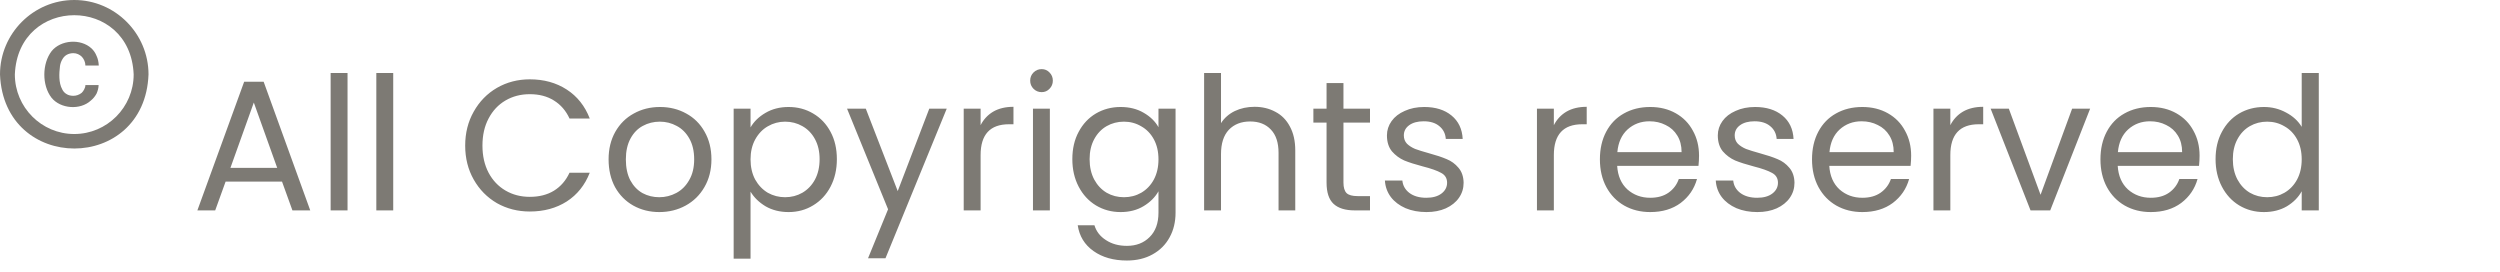 <svg width="202" height="22" viewBox="0 0 202 22" fill="none" xmlns="http://www.w3.org/2000/svg">
<path d="M22.788 14.675H18.228L17.388 17H15.948L19.728 6.605H21.303L25.068 17H23.628L22.788 14.675ZM22.398 13.565L20.508 8.285L18.618 13.565H22.398ZM28.081 5.9V17H26.715V5.9H28.081ZM31.772 5.9V17H30.407V5.9H31.772ZM37.587 11.765C37.587 10.745 37.817 9.83 38.277 9.02C38.737 8.2 39.362 7.56 40.152 7.1C40.952 6.64 41.837 6.41 42.807 6.41C43.947 6.41 44.942 6.685 45.792 7.235C46.642 7.785 47.262 8.565 47.652 9.575H46.017C45.727 8.945 45.307 8.46 44.757 8.12C44.217 7.78 43.567 7.61 42.807 7.61C42.077 7.61 41.422 7.78 40.842 8.12C40.262 8.46 39.807 8.945 39.477 9.575C39.147 10.195 38.982 10.925 38.982 11.765C38.982 12.595 39.147 13.325 39.477 13.955C39.807 14.575 40.262 15.055 40.842 15.395C41.422 15.735 42.077 15.905 42.807 15.905C43.567 15.905 44.217 15.74 44.757 15.41C45.307 15.07 45.727 14.585 46.017 13.955H47.652C47.262 14.955 46.642 15.73 45.792 16.28C44.942 16.82 43.947 17.09 42.807 17.09C41.837 17.09 40.952 16.865 40.152 16.415C39.362 15.955 38.737 15.32 38.277 14.51C37.817 13.7 37.587 12.785 37.587 11.765ZM53.269 17.135C52.499 17.135 51.799 16.96 51.169 16.61C50.549 16.26 50.059 15.765 49.699 15.125C49.349 14.475 49.174 13.725 49.174 12.875C49.174 12.035 49.354 11.295 49.714 10.655C50.084 10.005 50.584 9.51 51.214 9.17C51.844 8.82 52.549 8.645 53.329 8.645C54.109 8.645 54.814 8.82 55.444 9.17C56.074 9.51 56.569 10 56.929 10.64C57.299 11.28 57.484 12.025 57.484 12.875C57.484 13.725 57.294 14.475 56.914 15.125C56.544 15.765 56.039 16.26 55.399 16.61C54.759 16.96 54.049 17.135 53.269 17.135ZM53.269 15.935C53.759 15.935 54.219 15.82 54.649 15.59C55.079 15.36 55.424 15.015 55.684 14.555C55.954 14.095 56.089 13.535 56.089 12.875C56.089 12.215 55.959 11.655 55.699 11.195C55.439 10.735 55.099 10.395 54.679 10.175C54.259 9.945 53.804 9.83 53.314 9.83C52.814 9.83 52.354 9.945 51.934 10.175C51.524 10.395 51.194 10.735 50.944 11.195C50.694 11.655 50.569 12.215 50.569 12.875C50.569 13.545 50.689 14.11 50.929 14.57C51.179 15.03 51.509 15.375 51.919 15.605C52.329 15.825 52.779 15.935 53.269 15.935ZM60.644 10.295C60.914 9.825 61.314 9.435 61.844 9.125C62.384 8.805 63.009 8.645 63.719 8.645C64.449 8.645 65.109 8.82 65.699 9.17C66.299 9.52 66.769 10.015 67.109 10.655C67.449 11.285 67.619 12.02 67.619 12.86C67.619 13.69 67.449 14.43 67.109 15.08C66.769 15.73 66.299 16.235 65.699 16.595C65.109 16.955 64.449 17.135 63.719 17.135C63.019 17.135 62.399 16.98 61.859 16.67C61.329 16.35 60.924 15.955 60.644 15.485V20.9H59.279V8.78H60.644V10.295ZM66.224 12.86C66.224 12.24 66.099 11.7 65.849 11.24C65.599 10.78 65.259 10.43 64.829 10.19C64.409 9.95 63.944 9.83 63.434 9.83C62.934 9.83 62.469 9.955 62.039 10.205C61.619 10.445 61.279 10.8 61.019 11.27C60.769 11.73 60.644 12.265 60.644 12.875C60.644 13.495 60.769 14.04 61.019 14.51C61.279 14.97 61.619 15.325 62.039 15.575C62.469 15.815 62.934 15.935 63.434 15.935C63.944 15.935 64.409 15.815 64.829 15.575C65.259 15.325 65.599 14.97 65.849 14.51C66.099 14.04 66.224 13.49 66.224 12.86ZM76.496 8.78L71.546 20.87H70.136L71.756 16.91L68.441 8.78H69.956L72.536 15.44L75.086 8.78H76.496ZM79.233 10.115C79.473 9.645 79.813 9.28 80.253 9.02C80.703 8.76 81.248 8.63 81.888 8.63V10.04H81.528C79.998 10.04 79.233 10.87 79.233 12.53V17H77.868V8.78H79.233V10.115ZM84.169 7.445C83.909 7.445 83.689 7.355 83.509 7.175C83.329 6.995 83.239 6.775 83.239 6.515C83.239 6.255 83.329 6.035 83.509 5.855C83.689 5.675 83.909 5.585 84.169 5.585C84.419 5.585 84.629 5.675 84.799 5.855C84.979 6.035 85.069 6.255 85.069 6.515C85.069 6.775 84.979 6.995 84.799 7.175C84.629 7.355 84.419 7.445 84.169 7.445ZM84.829 8.78V17H83.464V8.78H84.829ZM90.545 8.645C91.255 8.645 91.875 8.8 92.405 9.11C92.945 9.42 93.345 9.81 93.605 10.28V8.78H94.985V17.18C94.985 17.93 94.825 18.595 94.505 19.175C94.185 19.765 93.725 20.225 93.125 20.555C92.535 20.885 91.845 21.05 91.055 21.05C89.975 21.05 89.075 20.795 88.355 20.285C87.635 19.775 87.21 19.08 87.08 18.2H88.43C88.58 18.7 88.89 19.1 89.36 19.4C89.83 19.71 90.395 19.865 91.055 19.865C91.805 19.865 92.415 19.63 92.885 19.16C93.365 18.69 93.605 18.03 93.605 17.18V15.455C93.335 15.935 92.935 16.335 92.405 16.655C91.875 16.975 91.255 17.135 90.545 17.135C89.815 17.135 89.15 16.955 88.55 16.595C87.96 16.235 87.495 15.73 87.155 15.08C86.815 14.43 86.645 13.69 86.645 12.86C86.645 12.02 86.815 11.285 87.155 10.655C87.495 10.015 87.96 9.52 88.55 9.17C89.15 8.82 89.815 8.645 90.545 8.645ZM93.605 12.875C93.605 12.255 93.48 11.715 93.23 11.255C92.98 10.795 92.64 10.445 92.21 10.205C91.79 9.955 91.325 9.83 90.815 9.83C90.305 9.83 89.84 9.95 89.42 10.19C89 10.43 88.665 10.78 88.415 11.24C88.165 11.7 88.04 12.24 88.04 12.86C88.04 13.49 88.165 14.04 88.415 14.51C88.665 14.97 89 15.325 89.42 15.575C89.84 15.815 90.305 15.935 90.815 15.935C91.325 15.935 91.79 15.815 92.21 15.575C92.64 15.325 92.98 14.97 93.23 14.51C93.48 14.04 93.605 13.495 93.605 12.875ZM101.372 8.63C101.992 8.63 102.552 8.765 103.052 9.035C103.552 9.295 103.942 9.69 104.222 10.22C104.512 10.75 104.657 11.395 104.657 12.155V17H103.307V12.35C103.307 11.53 103.102 10.905 102.692 10.475C102.282 10.035 101.722 9.815 101.012 9.815C100.292 9.815 99.717 10.04 99.287 10.49C98.867 10.94 98.657 11.595 98.657 12.455V17H97.292V5.9H98.657V9.95C98.927 9.53 99.297 9.205 99.767 8.975C100.247 8.745 100.782 8.63 101.372 8.63ZM108.551 9.905V14.75C108.551 15.15 108.636 15.435 108.806 15.605C108.976 15.765 109.271 15.845 109.691 15.845H110.696V17H109.466C108.706 17 108.136 16.825 107.756 16.475C107.376 16.125 107.186 15.55 107.186 14.75V9.905H106.121V8.78H107.186V6.71H108.551V8.78H110.696V9.905H108.551ZM115.26 17.135C114.63 17.135 114.065 17.03 113.565 16.82C113.065 16.6 112.67 16.3 112.38 15.92C112.09 15.53 111.93 15.085 111.9 14.585H113.31C113.35 14.995 113.54 15.33 113.88 15.59C114.23 15.85 114.685 15.98 115.245 15.98C115.765 15.98 116.175 15.865 116.475 15.635C116.775 15.405 116.925 15.115 116.925 14.765C116.925 14.405 116.765 14.14 116.445 13.97C116.125 13.79 115.63 13.615 114.96 13.445C114.35 13.285 113.85 13.125 113.46 12.965C113.08 12.795 112.75 12.55 112.47 12.23C112.2 11.9 112.065 11.47 112.065 10.94C112.065 10.52 112.19 10.135 112.44 9.785C112.69 9.435 113.045 9.16 113.505 8.96C113.965 8.75 114.49 8.645 115.08 8.645C115.99 8.645 116.725 8.875 117.285 9.335C117.845 9.795 118.145 10.425 118.185 11.225H116.82C116.79 10.795 116.615 10.45 116.295 10.19C115.985 9.93 115.565 9.8 115.035 9.8C114.545 9.8 114.155 9.905 113.865 10.115C113.575 10.325 113.43 10.6 113.43 10.94C113.43 11.21 113.515 11.435 113.685 11.615C113.865 11.785 114.085 11.925 114.345 12.035C114.615 12.135 114.985 12.25 115.455 12.38C116.045 12.54 116.525 12.7 116.895 12.86C117.265 13.01 117.58 13.24 117.84 13.55C118.11 13.86 118.25 14.265 118.26 14.765C118.26 15.215 118.135 15.62 117.885 15.98C117.635 16.34 117.28 16.625 116.82 16.835C116.37 17.035 115.85 17.135 115.26 17.135ZM125.551 10.115C125.791 9.645 126.131 9.28 126.571 9.02C127.021 8.76 127.566 8.63 128.206 8.63V10.04H127.846C126.316 10.04 125.551 10.87 125.551 12.53V17H124.186V8.78H125.551V10.115ZM137.282 12.575C137.282 12.835 137.267 13.11 137.237 13.4H130.667C130.717 14.21 130.992 14.845 131.492 15.305C132.002 15.755 132.617 15.98 133.337 15.98C133.927 15.98 134.417 15.845 134.807 15.575C135.207 15.295 135.487 14.925 135.647 14.465H137.117C136.897 15.255 136.457 15.9 135.797 16.4C135.137 16.89 134.317 17.135 133.337 17.135C132.557 17.135 131.857 16.96 131.237 16.61C130.627 16.26 130.147 15.765 129.797 15.125C129.447 14.475 129.272 13.725 129.272 12.875C129.272 12.025 129.442 11.28 129.782 10.64C130.122 10 130.597 9.51 131.207 9.17C131.827 8.82 132.537 8.645 133.337 8.645C134.117 8.645 134.807 8.815 135.407 9.155C136.007 9.495 136.467 9.965 136.787 10.565C137.117 11.155 137.282 11.825 137.282 12.575ZM135.872 12.29C135.872 11.77 135.757 11.325 135.527 10.955C135.297 10.575 134.982 10.29 134.582 10.1C134.192 9.9 133.757 9.8 133.277 9.8C132.587 9.8 131.997 10.02 131.507 10.46C131.027 10.9 130.752 11.51 130.682 12.29H135.872ZM141.994 17.135C141.364 17.135 140.799 17.03 140.299 16.82C139.799 16.6 139.404 16.3 139.114 15.92C138.824 15.53 138.664 15.085 138.634 14.585H140.044C140.084 14.995 140.274 15.33 140.614 15.59C140.964 15.85 141.419 15.98 141.979 15.98C142.499 15.98 142.909 15.865 143.209 15.635C143.509 15.405 143.659 15.115 143.659 14.765C143.659 14.405 143.499 14.14 143.179 13.97C142.859 13.79 142.364 13.615 141.694 13.445C141.084 13.285 140.584 13.125 140.194 12.965C139.814 12.795 139.484 12.55 139.204 12.23C138.934 11.9 138.799 11.47 138.799 10.94C138.799 10.52 138.924 10.135 139.174 9.785C139.424 9.435 139.779 9.16 140.239 8.96C140.699 8.75 141.224 8.645 141.814 8.645C142.724 8.645 143.459 8.875 144.019 9.335C144.579 9.795 144.879 10.425 144.919 11.225H143.554C143.524 10.795 143.349 10.45 143.029 10.19C142.719 9.93 142.299 9.8 141.769 9.8C141.279 9.8 140.889 9.905 140.599 10.115C140.309 10.325 140.164 10.6 140.164 10.94C140.164 11.21 140.249 11.435 140.419 11.615C140.599 11.785 140.819 11.925 141.079 12.035C141.349 12.135 141.719 12.25 142.189 12.38C142.779 12.54 143.259 12.7 143.629 12.86C143.999 13.01 144.314 13.24 144.574 13.55C144.844 13.86 144.984 14.265 144.994 14.765C144.994 15.215 144.869 15.62 144.619 15.98C144.369 16.34 144.014 16.625 143.554 16.835C143.104 17.035 142.584 17.135 141.994 17.135ZM154.421 12.575C154.421 12.835 154.406 13.11 154.376 13.4H147.806C147.856 14.21 148.131 14.845 148.631 15.305C149.141 15.755 149.756 15.98 150.476 15.98C151.066 15.98 151.556 15.845 151.946 15.575C152.346 15.295 152.626 14.925 152.786 14.465H154.256C154.036 15.255 153.596 15.9 152.936 16.4C152.276 16.89 151.456 17.135 150.476 17.135C149.696 17.135 148.996 16.96 148.376 16.61C147.766 16.26 147.286 15.765 146.936 15.125C146.586 14.475 146.411 13.725 146.411 12.875C146.411 12.025 146.581 11.28 146.921 10.64C147.261 10 147.736 9.51 148.346 9.17C148.966 8.82 149.676 8.645 150.476 8.645C151.256 8.645 151.946 8.815 152.546 9.155C153.146 9.495 153.606 9.965 153.926 10.565C154.256 11.155 154.421 11.825 154.421 12.575ZM153.011 12.29C153.011 11.77 152.896 11.325 152.666 10.955C152.436 10.575 152.121 10.29 151.721 10.1C151.331 9.9 150.896 9.8 150.416 9.8C149.726 9.8 149.136 10.02 148.646 10.46C148.166 10.9 147.891 11.51 147.821 12.29H153.011ZM157.587 10.115C157.827 9.645 158.167 9.28 158.607 9.02C159.057 8.76 159.602 8.63 160.242 8.63V10.04H159.882C158.352 10.04 157.587 10.87 157.587 12.53V17H156.222V8.78H157.587V10.115ZM164.878 15.74L167.428 8.78H168.883L165.658 17H164.068L160.843 8.78H162.313L164.878 15.74ZM177.726 12.575C177.726 12.835 177.711 13.11 177.681 13.4H171.111C171.161 14.21 171.436 14.845 171.936 15.305C172.446 15.755 173.061 15.98 173.781 15.98C174.371 15.98 174.861 15.845 175.251 15.575C175.651 15.295 175.931 14.925 176.091 14.465H177.561C177.341 15.255 176.901 15.9 176.241 16.4C175.581 16.89 174.761 17.135 173.781 17.135C173.001 17.135 172.301 16.96 171.681 16.61C171.071 16.26 170.591 15.765 170.241 15.125C169.891 14.475 169.716 13.725 169.716 12.875C169.716 12.025 169.886 11.28 170.226 10.64C170.566 10 171.041 9.51 171.651 9.17C172.271 8.82 172.981 8.645 173.781 8.645C174.561 8.645 175.251 8.815 175.851 9.155C176.451 9.495 176.911 9.965 177.231 10.565C177.561 11.155 177.726 11.825 177.726 12.575ZM176.316 12.29C176.316 11.77 176.201 11.325 175.971 10.955C175.741 10.575 175.426 10.29 175.026 10.1C174.636 9.9 174.201 9.8 173.721 9.8C173.031 9.8 172.441 10.02 171.951 10.46C171.471 10.9 171.196 11.51 171.126 12.29H176.316ZM179.018 12.86C179.018 12.02 179.188 11.285 179.528 10.655C179.868 10.015 180.333 9.52 180.923 9.17C181.523 8.82 182.193 8.645 182.933 8.645C183.573 8.645 184.168 8.795 184.718 9.095C185.268 9.385 185.688 9.77 185.978 10.25V5.9H187.358V17H185.978V15.455C185.708 15.945 185.308 16.35 184.778 16.67C184.248 16.98 183.628 17.135 182.918 17.135C182.188 17.135 181.523 16.955 180.923 16.595C180.333 16.235 179.868 15.73 179.528 15.08C179.188 14.43 179.018 13.69 179.018 12.86ZM185.978 12.875C185.978 12.255 185.853 11.715 185.603 11.255C185.353 10.795 185.013 10.445 184.583 10.205C184.163 9.955 183.698 9.83 183.188 9.83C182.678 9.83 182.213 9.95 181.793 10.19C181.373 10.43 181.038 10.78 180.788 11.24C180.538 11.7 180.413 12.24 180.413 12.86C180.413 13.49 180.538 14.04 180.788 14.51C181.038 14.97 181.373 15.325 181.793 15.575C182.213 15.815 182.678 15.935 183.188 15.935C183.698 15.935 184.163 15.815 184.583 15.575C185.013 15.325 185.353 14.97 185.603 14.51C185.853 14.04 185.978 13.495 185.978 12.875Z" fill="#7D7A74"/>
<path d="M4.848 5.33C4.878 5.131 4.944 4.957 5.028 4.812C5.208 4.475 5.514 4.301 5.928 4.295C6.198 4.295 6.444 4.415 6.618 4.59C6.786 4.776 6.9 5.035 6.9 5.294H7.98C7.968 5.011 7.914 4.752 7.8 4.512C7.71 4.283 7.572 4.078 7.392 3.91C6.522 3.104 4.908 3.218 4.17 4.133C3.396 5.137 3.378 6.894 4.164 7.898C4.89 8.795 6.48 8.921 7.344 8.121C7.53 7.97 7.68 7.784 7.8 7.567C7.896 7.351 7.962 7.122 7.968 6.876H6.9C6.9 7.002 6.858 7.116 6.804 7.218C6.75 7.333 6.678 7.423 6.6 7.501C6.402 7.658 6.168 7.742 5.916 7.742C5.7 7.736 5.52 7.694 5.382 7.603C5.226 7.516 5.103 7.381 5.028 7.218C4.728 6.677 4.776 5.925 4.848 5.33ZM6 0C2.7 0 0 2.707 0 6.015C0.318 13.998 11.7 13.992 12 6.015C12 2.707 9.3 0 6 0ZM6 10.828C3.354 10.828 1.2 8.668 1.2 6.015C1.464 -0.367 10.536 -0.367 10.8 6.015C10.8 8.668 8.646 10.828 6 10.828Z" fill="#7D7A74"/>
</svg>
